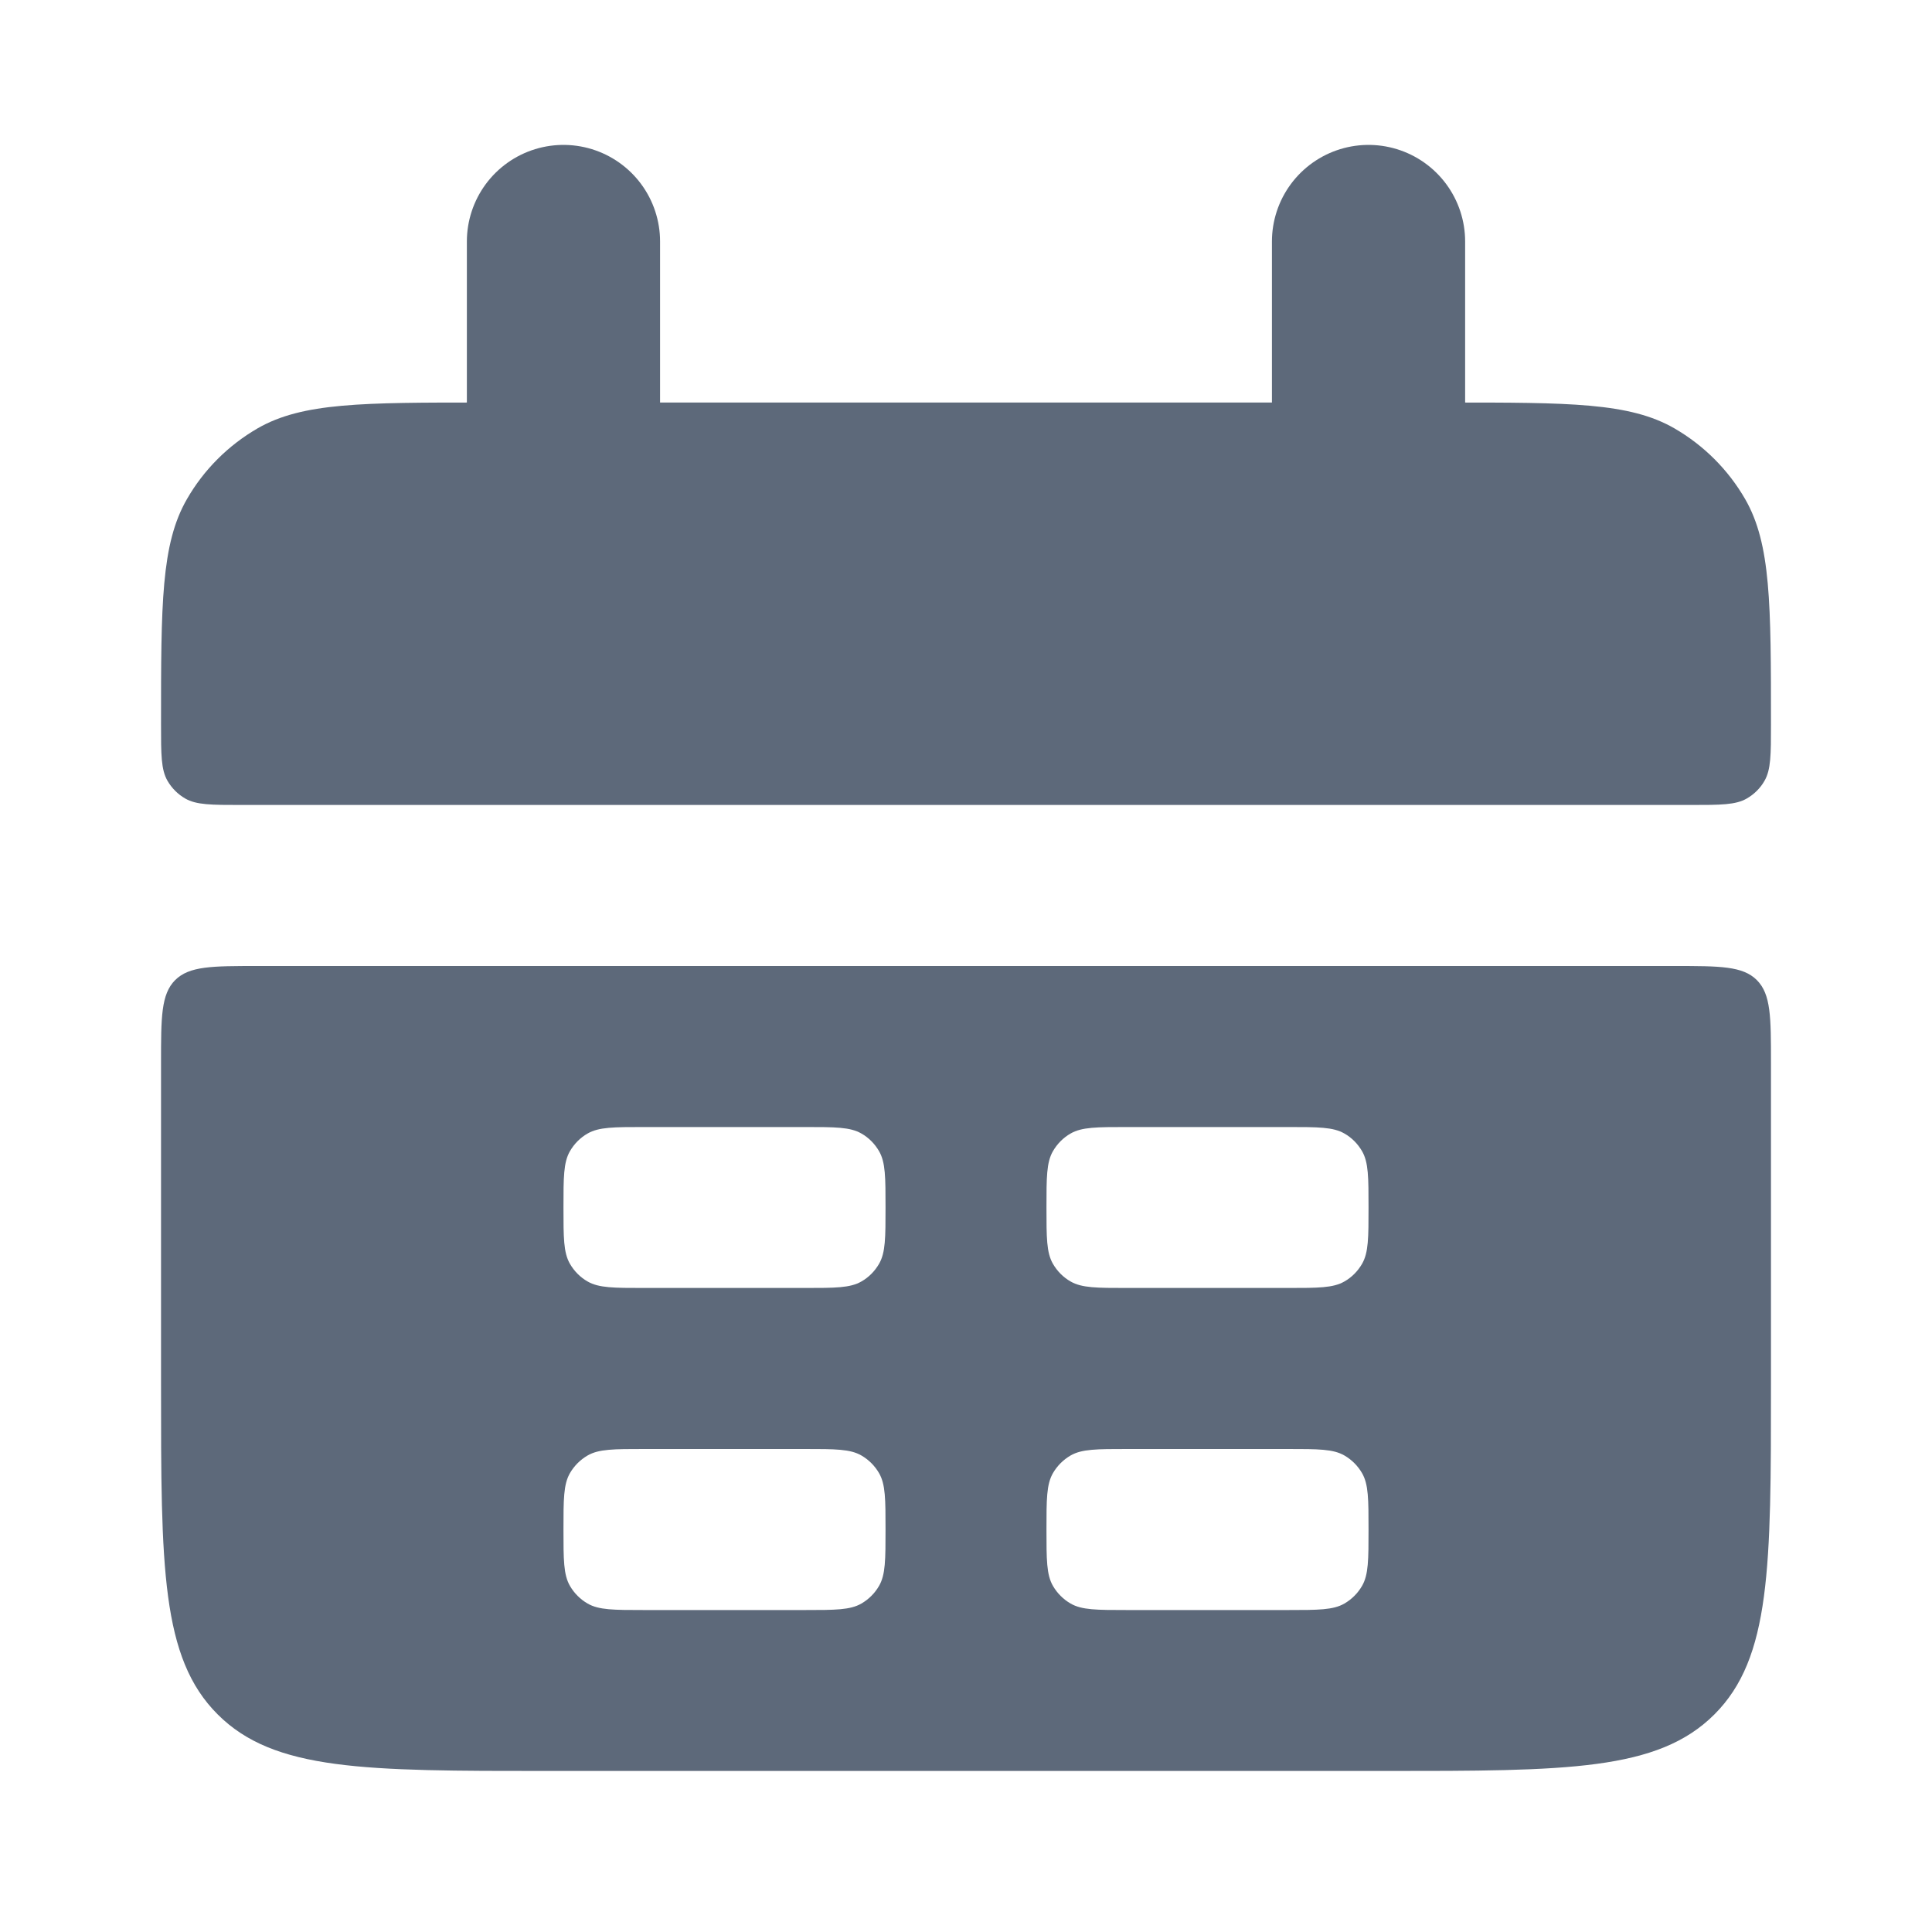 <svg width="20" height="20" viewBox="0 0 20 20" fill="none" xmlns="http://www.w3.org/2000/svg">
<path d="M1.667 7.5C1.667 6.254 1.667 5.631 1.935 5.167C2.11 4.862 2.363 4.61 2.667 4.434C3.131 4.167 3.754 4.167 5 4.167H15C16.246 4.167 16.869 4.167 17.333 4.434C17.637 4.61 17.89 4.862 18.066 5.167C18.333 5.631 18.333 6.254 18.333 7.5C18.333 7.811 18.333 7.967 18.266 8.083C18.223 8.159 18.159 8.222 18.083 8.266C17.967 8.333 17.812 8.333 17.5 8.333H2.5C2.189 8.333 2.033 8.333 1.917 8.266C1.841 8.222 1.778 8.159 1.734 8.083C1.667 7.967 1.667 7.811 1.667 7.5Z" fill="#5D697A"/>
<path fill-rule="evenodd" clip-rule="evenodd" d="M1.667 14.333C1.667 16.219 1.667 17.162 2.253 17.747C2.838 18.333 3.781 18.333 5.667 18.333H14.333C16.219 18.333 17.162 18.333 17.748 17.747C18.333 17.162 18.333 16.219 18.333 14.333V11C18.333 10.529 18.333 10.293 18.187 10.146C18.041 10 17.805 10 17.333 10H2.667C2.195 10 1.96 10 1.813 10.146C1.667 10.293 1.667 10.529 1.667 11V14.333ZM5.833 12.5C5.833 12.188 5.833 12.033 5.9 11.917C5.944 11.841 6.007 11.777 6.083 11.734C6.199 11.667 6.355 11.667 6.667 11.667H8.333C8.645 11.667 8.801 11.667 8.917 11.734C8.993 11.777 9.056 11.841 9.1 11.917C9.167 12.033 9.167 12.188 9.167 12.5C9.167 12.812 9.167 12.967 9.1 13.083C9.056 13.159 8.993 13.223 8.917 13.266C8.801 13.333 8.645 13.333 8.333 13.333H6.667C6.355 13.333 6.199 13.333 6.083 13.266C6.007 13.223 5.944 13.159 5.9 13.083C5.833 12.967 5.833 12.812 5.833 12.5ZM5.9 15.25C5.833 15.366 5.833 15.522 5.833 15.833C5.833 16.145 5.833 16.301 5.9 16.417C5.944 16.493 6.007 16.556 6.083 16.6C6.199 16.667 6.355 16.667 6.667 16.667H8.333C8.645 16.667 8.801 16.667 8.917 16.6C8.993 16.556 9.056 16.493 9.1 16.417C9.167 16.301 9.167 16.145 9.167 15.833C9.167 15.522 9.167 15.366 9.1 15.25C9.056 15.174 8.993 15.111 8.917 15.067C8.801 15 8.645 15 8.333 15H6.667C6.355 15 6.199 15 6.083 15.067C6.007 15.111 5.944 15.174 5.9 15.25ZM10.833 12.5C10.833 12.188 10.833 12.033 10.9 11.917C10.944 11.841 11.007 11.777 11.083 11.734C11.199 11.667 11.355 11.667 11.667 11.667H13.333C13.645 11.667 13.801 11.667 13.917 11.734C13.993 11.777 14.056 11.841 14.1 11.917C14.167 12.033 14.167 12.188 14.167 12.5C14.167 12.812 14.167 12.967 14.1 13.083C14.056 13.159 13.993 13.223 13.917 13.266C13.801 13.333 13.645 13.333 13.333 13.333H11.667C11.355 13.333 11.199 13.333 11.083 13.266C11.007 13.223 10.944 13.159 10.9 13.083C10.833 12.967 10.833 12.812 10.833 12.5ZM10.9 15.25C10.833 15.366 10.833 15.522 10.833 15.833C10.833 16.145 10.833 16.301 10.9 16.417C10.944 16.493 11.007 16.556 11.083 16.6C11.199 16.667 11.355 16.667 11.667 16.667H13.333C13.645 16.667 13.801 16.667 13.917 16.6C13.993 16.556 14.056 16.493 14.1 16.417C14.167 16.301 14.167 16.145 14.167 15.833C14.167 15.522 14.167 15.366 14.1 15.25C14.056 15.174 13.993 15.111 13.917 15.067C13.801 15 13.645 15 13.333 15H11.667C11.355 15 11.199 15 11.083 15.067C11.007 15.111 10.944 15.174 10.9 15.25Z" fill="#5D697A"/>
<path d="M5.833 2.5L5.833 5" stroke="#5D697A" stroke-width="2" stroke-linecap="round"/>
<path d="M14.167 2.5L14.167 5" stroke="#5D697A" stroke-width="2" stroke-linecap="round"/>
</svg>
